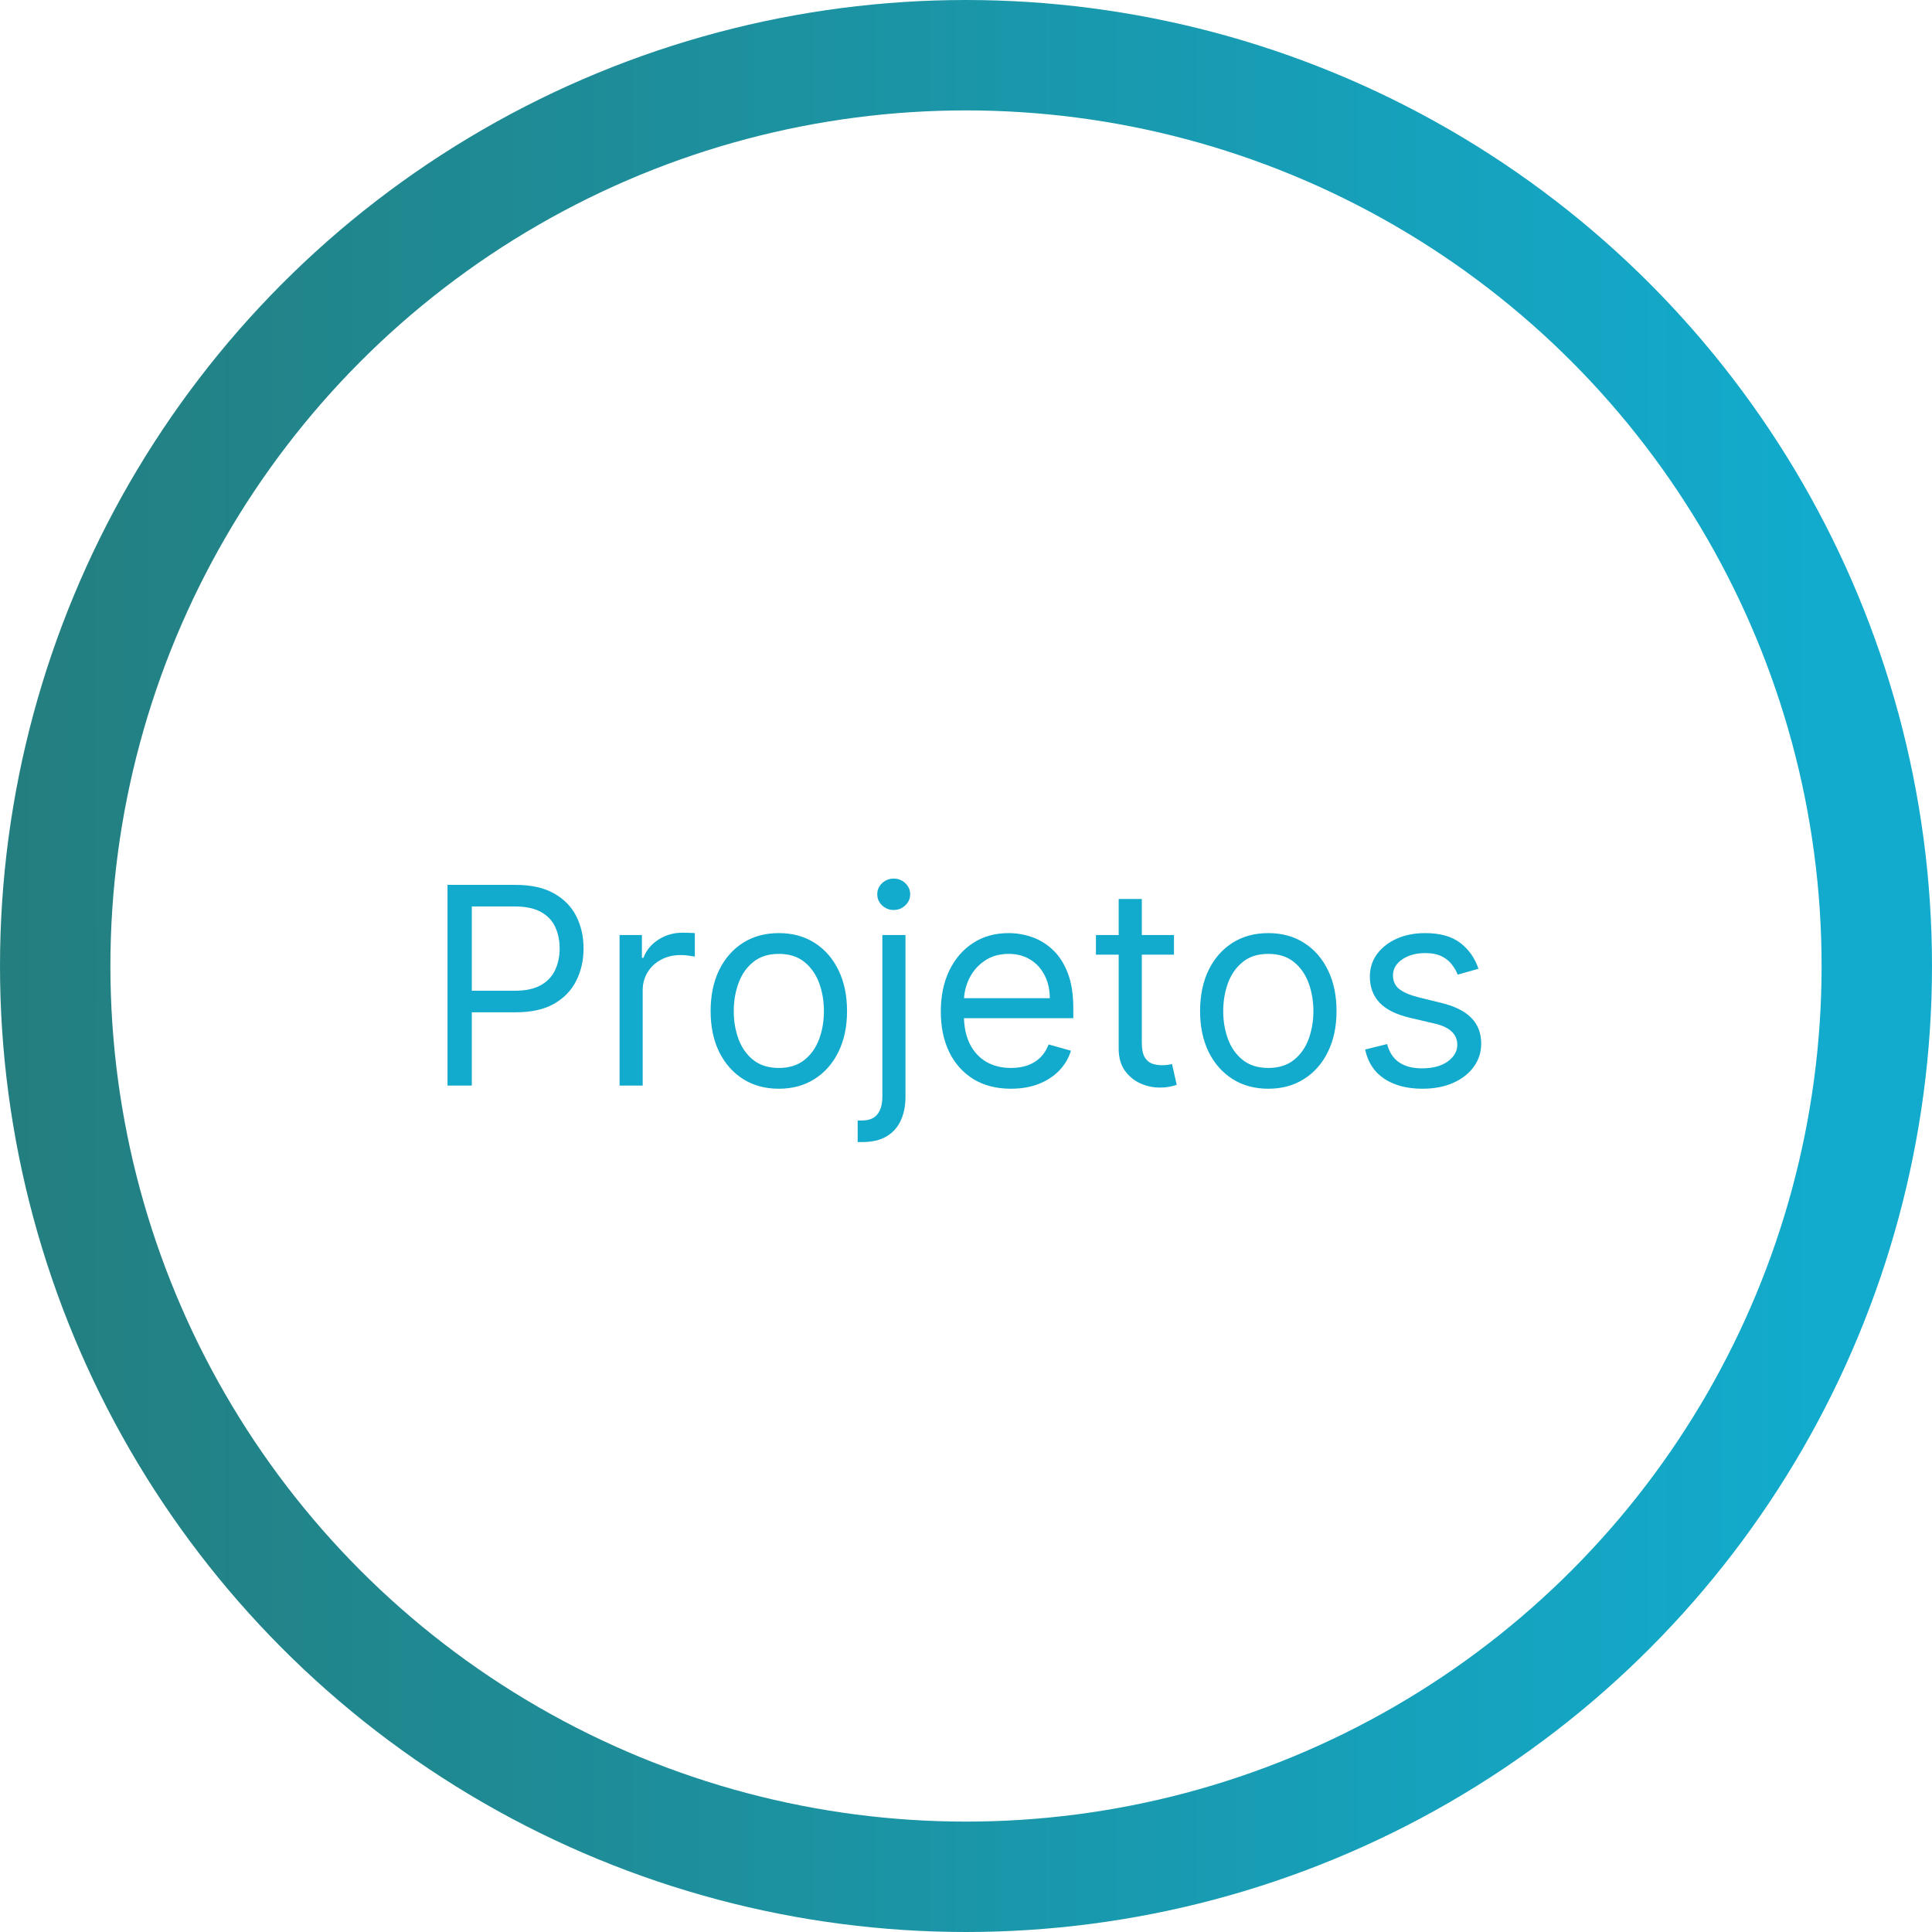 <svg width="105" height="105" viewBox="0 0 105 105" fill="none" xmlns="http://www.w3.org/2000/svg">
<circle cx="52.5" cy="52.5" r="49.5" stroke="url(#paint0_linear_364_4)" stroke-width="6"/>
<path d="M24.321 59V48.091H28.007C28.863 48.091 29.562 48.245 30.106 48.554C30.653 48.86 31.058 49.273 31.32 49.795C31.583 50.318 31.715 50.9 31.715 51.543C31.715 52.185 31.583 52.77 31.32 53.295C31.061 53.821 30.66 54.24 30.116 54.552C29.573 54.861 28.877 55.016 28.028 55.016H25.386V53.844H27.986C28.572 53.844 29.042 53.742 29.397 53.54C29.753 53.338 30.01 53.064 30.17 52.72C30.333 52.372 30.415 51.979 30.415 51.543C30.415 51.106 30.333 50.715 30.17 50.371C30.01 50.026 29.751 49.756 29.392 49.561C29.033 49.362 28.558 49.263 27.965 49.263H25.642V59H24.321ZM33.672 59V50.818H34.886V52.054H34.972C35.121 51.649 35.391 51.321 35.781 51.069C36.172 50.816 36.612 50.69 37.102 50.69C37.195 50.69 37.31 50.692 37.449 50.696C37.587 50.699 37.692 50.705 37.763 50.712V51.99C37.72 51.979 37.623 51.963 37.47 51.942C37.321 51.917 37.163 51.905 36.996 51.905C36.598 51.905 36.243 51.988 35.931 52.155C35.622 52.319 35.377 52.546 35.196 52.837C35.018 53.125 34.929 53.453 34.929 53.822V59H33.672ZM42.328 59.17C41.589 59.17 40.941 58.995 40.384 58.643C39.83 58.291 39.397 57.8 39.084 57.168C38.775 56.535 38.621 55.797 38.621 54.952C38.621 54.099 38.775 53.355 39.084 52.72C39.397 52.084 39.83 51.591 40.384 51.239C40.941 50.887 41.589 50.712 42.328 50.712C43.067 50.712 43.713 50.887 44.267 51.239C44.824 51.591 45.258 52.084 45.567 52.72C45.879 53.355 46.035 54.099 46.035 54.952C46.035 55.797 45.879 56.535 45.567 57.168C45.258 57.8 44.824 58.291 44.267 58.643C43.713 58.995 43.067 59.17 42.328 59.17ZM42.328 58.041C42.889 58.041 43.351 57.897 43.713 57.61C44.075 57.322 44.343 56.944 44.517 56.475C44.691 56.006 44.778 55.499 44.778 54.952C44.778 54.405 44.691 53.895 44.517 53.423C44.343 52.951 44.075 52.569 43.713 52.278C43.351 51.986 42.889 51.841 42.328 51.841C41.767 51.841 41.305 51.986 40.943 52.278C40.581 52.569 40.313 52.951 40.139 53.423C39.965 53.895 39.878 54.405 39.878 54.952C39.878 55.499 39.965 56.006 40.139 56.475C40.313 56.944 40.581 57.322 40.943 57.61C41.305 57.897 41.767 58.041 42.328 58.041ZM47.954 50.818H49.211V59.597C49.211 60.101 49.124 60.538 48.95 60.907C48.78 61.276 48.521 61.562 48.173 61.765C47.828 61.967 47.393 62.068 46.868 62.068C46.825 62.068 46.782 62.068 46.74 62.068C46.697 62.068 46.655 62.068 46.612 62.068V60.896C46.655 60.896 46.694 60.896 46.729 60.896C46.765 60.896 46.804 60.896 46.846 60.896C47.23 60.896 47.51 60.783 47.688 60.555C47.865 60.332 47.954 60.012 47.954 59.597V50.818ZM48.572 49.455C48.327 49.455 48.116 49.371 47.938 49.204C47.764 49.037 47.677 48.837 47.677 48.602C47.677 48.368 47.764 48.167 47.938 48C48.116 47.834 48.327 47.75 48.572 47.75C48.817 47.75 49.027 47.834 49.201 48C49.378 48.167 49.467 48.368 49.467 48.602C49.467 48.837 49.378 49.037 49.201 49.204C49.027 49.371 48.817 49.455 48.572 49.455ZM54.944 59.17C54.156 59.17 53.476 58.996 52.904 58.648C52.336 58.297 51.897 57.807 51.588 57.178C51.283 56.546 51.13 55.811 51.13 54.973C51.13 54.135 51.283 53.396 51.588 52.757C51.897 52.114 52.327 51.614 52.877 51.255C53.431 50.893 54.078 50.712 54.816 50.712C55.242 50.712 55.663 50.783 56.079 50.925C56.494 51.067 56.873 51.298 57.213 51.617C57.554 51.933 57.826 52.352 58.028 52.874C58.231 53.396 58.332 54.039 58.332 54.803V55.335H52.025V54.249H57.054C57.054 53.787 56.961 53.375 56.777 53.013C56.596 52.651 56.336 52.365 55.999 52.155C55.665 51.946 55.271 51.841 54.816 51.841C54.316 51.841 53.883 51.965 53.517 52.214C53.154 52.459 52.876 52.778 52.68 53.173C52.485 53.567 52.387 53.989 52.387 54.44V55.165C52.387 55.783 52.494 56.306 52.707 56.736C52.924 57.162 53.224 57.487 53.607 57.711C53.991 57.931 54.436 58.041 54.944 58.041C55.275 58.041 55.573 57.995 55.839 57.903C56.109 57.807 56.342 57.665 56.537 57.477C56.732 57.285 56.883 57.047 56.99 56.763L58.204 57.104C58.076 57.516 57.861 57.878 57.56 58.19C57.258 58.499 56.885 58.741 56.441 58.915C55.997 59.085 55.498 59.17 54.944 59.17ZM63.803 50.818V51.883H59.562V50.818H63.803ZM60.798 48.858H62.055V56.656C62.055 57.011 62.107 57.278 62.21 57.455C62.316 57.629 62.451 57.746 62.615 57.807C62.782 57.864 62.957 57.892 63.142 57.892C63.281 57.892 63.394 57.885 63.483 57.871C63.572 57.853 63.643 57.839 63.696 57.828L63.952 58.957C63.867 58.989 63.748 59.021 63.595 59.053C63.442 59.089 63.249 59.106 63.014 59.106C62.659 59.106 62.311 59.03 61.97 58.877C61.633 58.725 61.352 58.492 61.129 58.18C60.908 57.867 60.798 57.473 60.798 56.997V48.858ZM68.93 59.17C68.191 59.17 67.543 58.995 66.985 58.643C66.431 58.291 65.998 57.8 65.686 57.168C65.377 56.535 65.222 55.797 65.222 54.952C65.222 54.099 65.377 53.355 65.686 52.72C65.998 52.084 66.431 51.591 66.985 51.239C67.543 50.887 68.191 50.712 68.93 50.712C69.668 50.712 70.314 50.887 70.868 51.239C71.426 51.591 71.859 52.084 72.168 52.72C72.481 53.355 72.637 54.099 72.637 54.952C72.637 55.797 72.481 56.535 72.168 57.168C71.859 57.8 71.426 58.291 70.868 58.643C70.314 58.995 69.668 59.17 68.93 59.17ZM68.93 58.041C69.491 58.041 69.952 57.897 70.314 57.61C70.677 57.322 70.945 56.944 71.119 56.475C71.293 56.006 71.38 55.499 71.38 54.952C71.38 54.405 71.293 53.895 71.119 53.423C70.945 52.951 70.677 52.569 70.314 52.278C69.952 51.986 69.491 51.841 68.93 51.841C68.368 51.841 67.907 51.986 67.545 52.278C67.182 52.569 66.914 52.951 66.74 53.423C66.566 53.895 66.479 54.405 66.479 54.952C66.479 55.499 66.566 56.006 66.74 56.475C66.914 56.944 67.182 57.322 67.545 57.61C67.907 57.897 68.368 58.041 68.93 58.041ZM80.351 52.651L79.222 52.97C79.151 52.782 79.046 52.599 78.908 52.422C78.773 52.24 78.588 52.091 78.354 51.974C78.119 51.857 77.819 51.798 77.454 51.798C76.953 51.798 76.536 51.914 76.202 52.145C75.871 52.372 75.706 52.661 75.706 53.013C75.706 53.325 75.82 53.572 76.047 53.753C76.275 53.934 76.63 54.085 77.113 54.206L78.327 54.504C79.059 54.682 79.604 54.953 79.962 55.319C80.321 55.681 80.5 56.148 80.5 56.72C80.5 57.189 80.365 57.608 80.096 57.977C79.829 58.347 79.456 58.638 78.977 58.851C78.498 59.064 77.94 59.17 77.304 59.17C76.47 59.17 75.779 58.989 75.232 58.627C74.686 58.265 74.339 57.736 74.194 57.04L75.387 56.742C75.5 57.182 75.715 57.512 76.031 57.732C76.351 57.952 76.768 58.062 77.283 58.062C77.869 58.062 78.334 57.938 78.679 57.69C79.027 57.438 79.201 57.136 79.201 56.784C79.201 56.5 79.101 56.262 78.902 56.07C78.704 55.875 78.398 55.729 77.986 55.633L76.623 55.314C75.873 55.136 75.323 54.861 74.971 54.488C74.623 54.112 74.449 53.641 74.449 53.077C74.449 52.615 74.579 52.207 74.838 51.852C75.101 51.496 75.458 51.218 75.909 51.015C76.363 50.813 76.878 50.712 77.454 50.712C78.263 50.712 78.899 50.889 79.361 51.244C79.826 51.599 80.156 52.068 80.351 52.651Z" fill="#12ABCD"/>
<defs>
<linearGradient id="paint0_linear_364_4" x1="-1.75" y1="52.5" x2="99" y2="52.5" gradientUnits="userSpaceOnUse">
<stop stop-color="#247D7D"/>
<stop offset="1" stop-color="#12ABCD"/>
</linearGradient>
</defs>
</svg>
